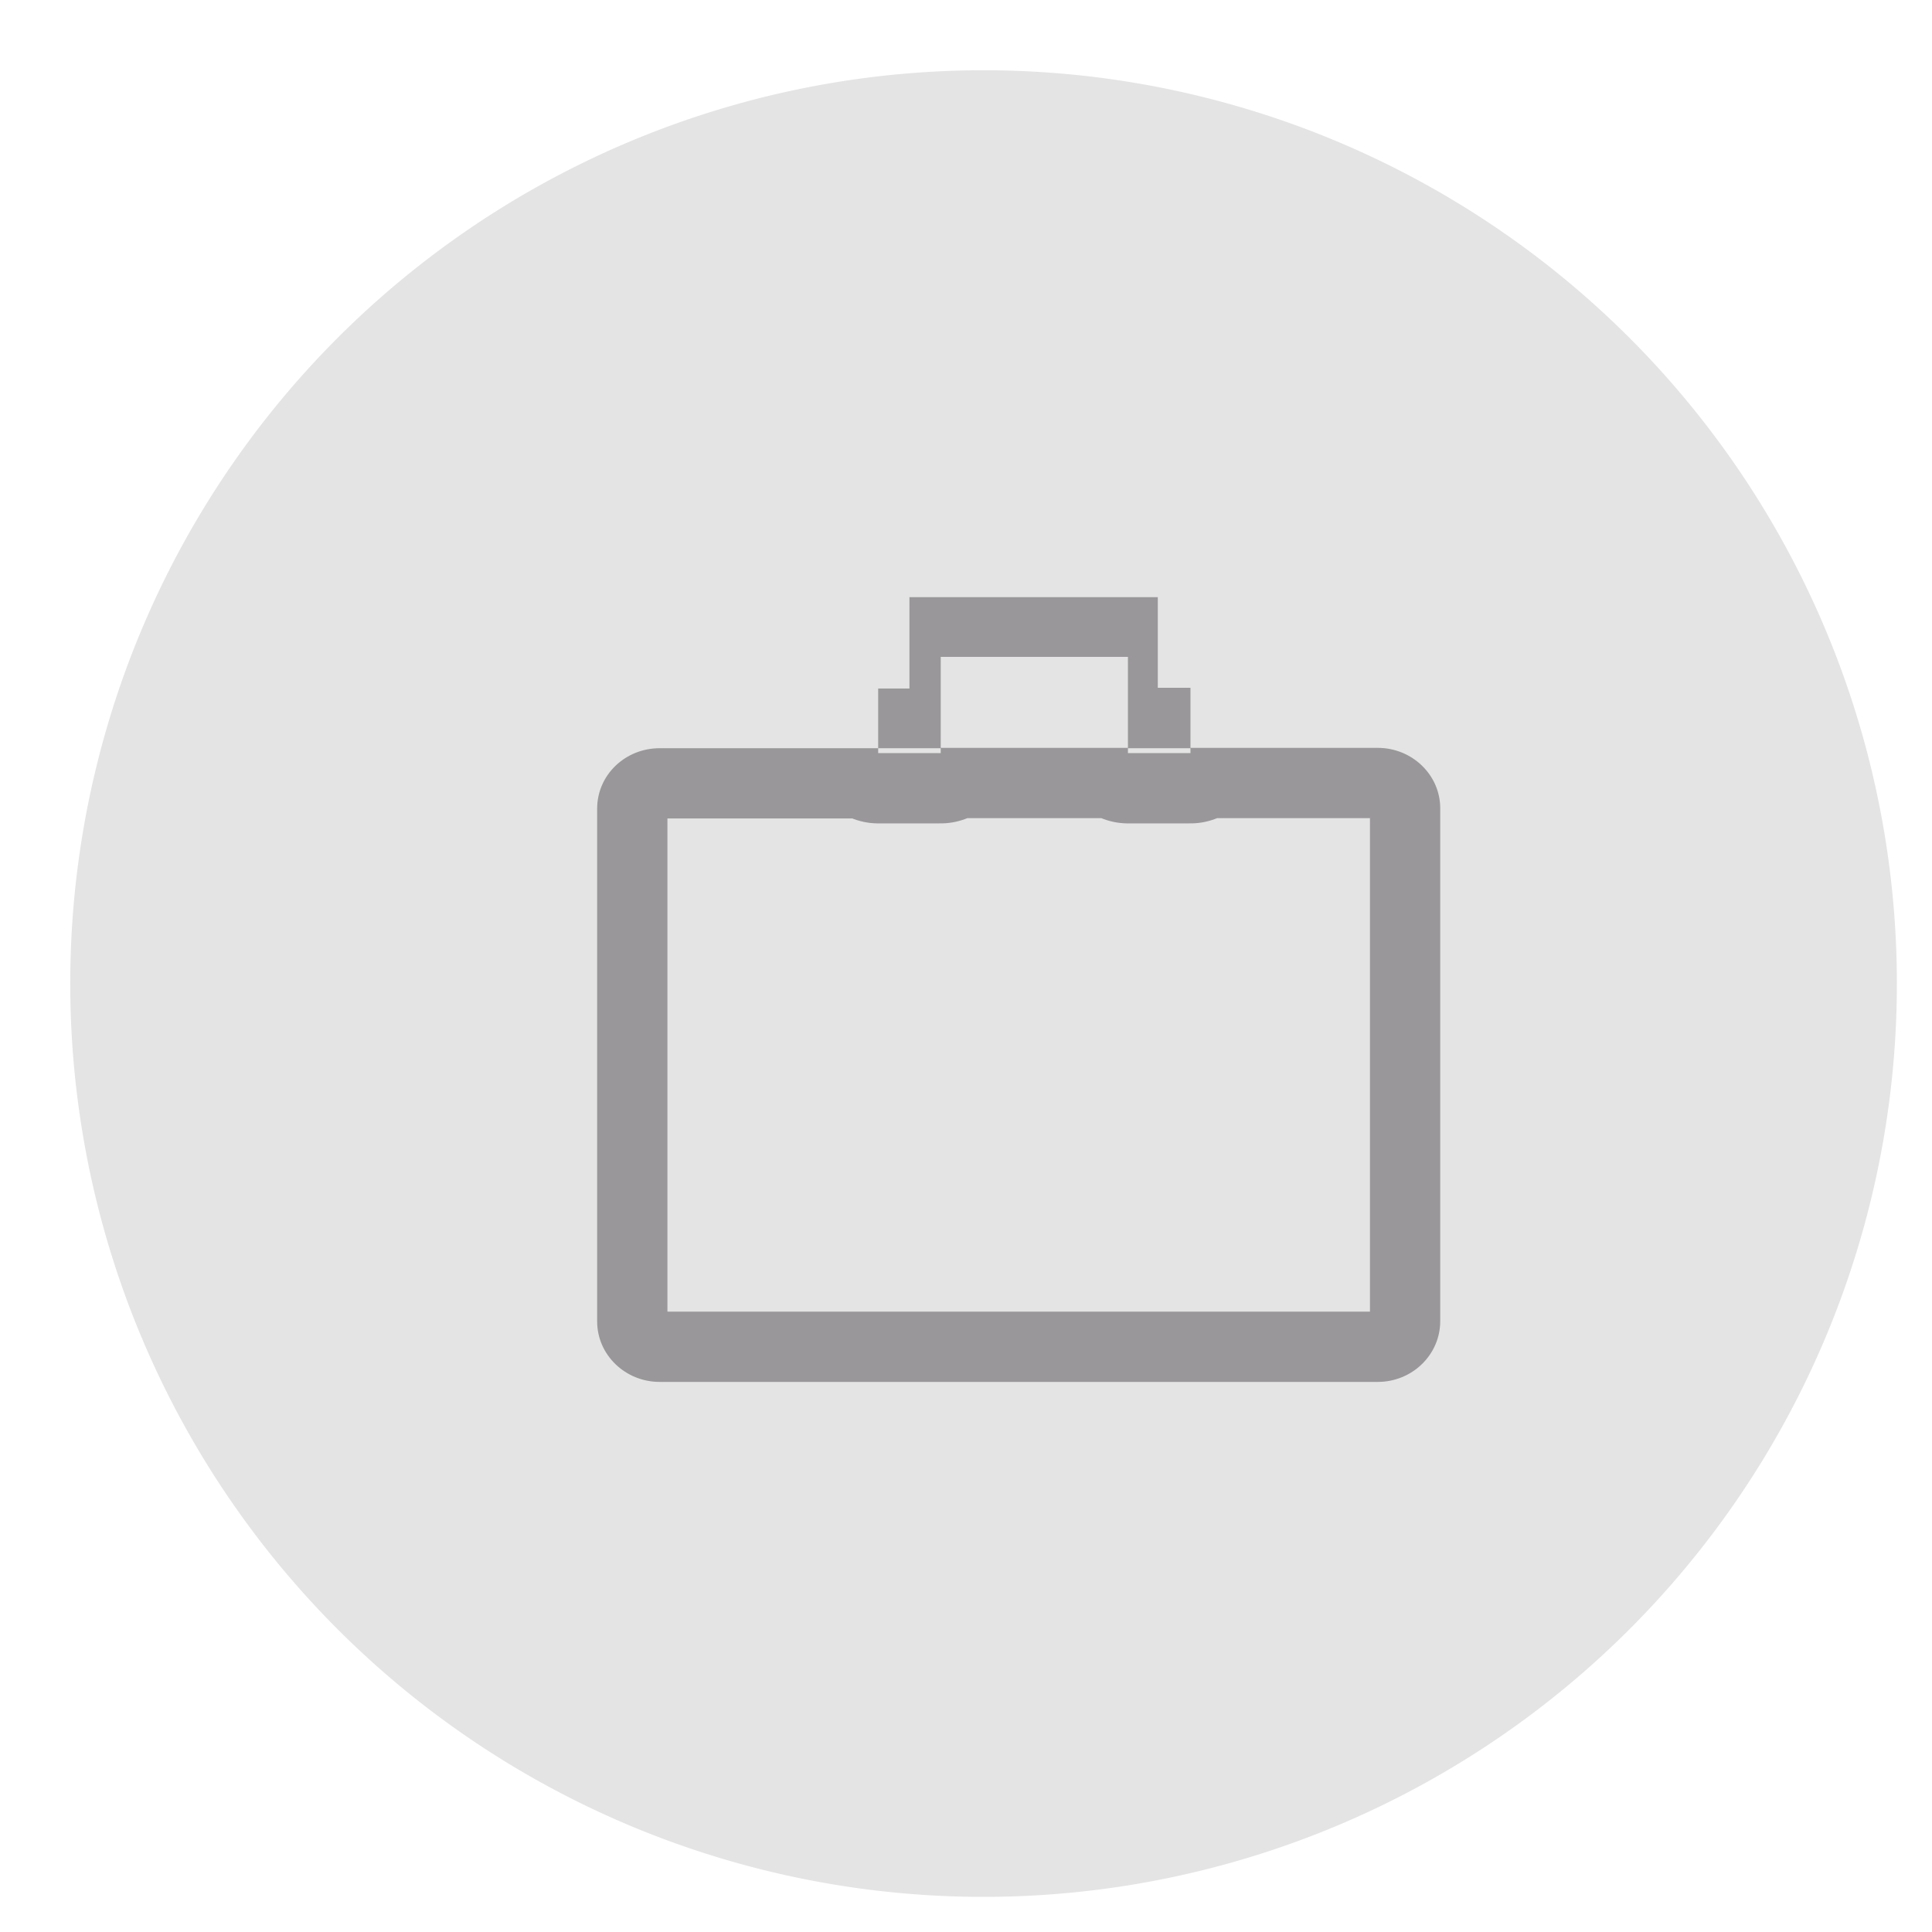 <svg xmlns="http://www.w3.org/2000/svg" xmlns:xlink="http://www.w3.org/1999/xlink" width="55" height="55" viewBox="0 0 55 55"><defs><path id="r1pna" d="M731.22 585.34h-20.44c-.98 0-1.78-.77-1.78-1.72v-14.6c0-.96.8-1.72 1.78-1.72H717v.14h1.78v-.15h5.33v.15h1.78v-.15h5.33c.98 0 1.78.77 1.78 1.72v14.6c0 .96-.8 1.73-1.78 1.73zm-5.33-19.76h-.93V563h-7.07v2.6H717v1.7h1.78v-2.6h5.33v2.6h1.78z"/><path id="r1pnb" d="M720 548a26 26 0 1 1 0 52 26 26 0 0 1 0-52z"/><path id="r1pnc" d="M731.22 585.34h-20.44c-.98 0-1.78-.77-1.78-1.72v-14.6c0-.96.8-1.72 1.78-1.72H717v.14h1.78v-.15h5.33v.15h1.78v-.15h5.33c.98 0 1.78.77 1.78 1.72v14.6c0 .96-.8 1.73-1.78 1.73zm-5.33-19.76h-.93V563h-7.07v2.6H717v1.7h1.78v-2.6h5.33v2.6h1.78z"/><clipPath id="r1pnd"><use fill="#fff" xlink:href="#r1pna"/></clipPath></defs><g><g transform="translate(-692 -546)"><use fill="#e4e4e4" xlink:href="#r1pnb"/></g><g transform="translate(-692 -546)"><use fill="#e4e4e4" xlink:href="#r1pnc"/><use fill="#fff" fill-opacity="0" stroke="#999799" stroke-linecap="round" stroke-linejoin="round" stroke-miterlimit="50" stroke-width="4" clip-path="url(&quot;#r1pnd&quot;)" xlink:href="#r1pnc"/></g></g></svg>
